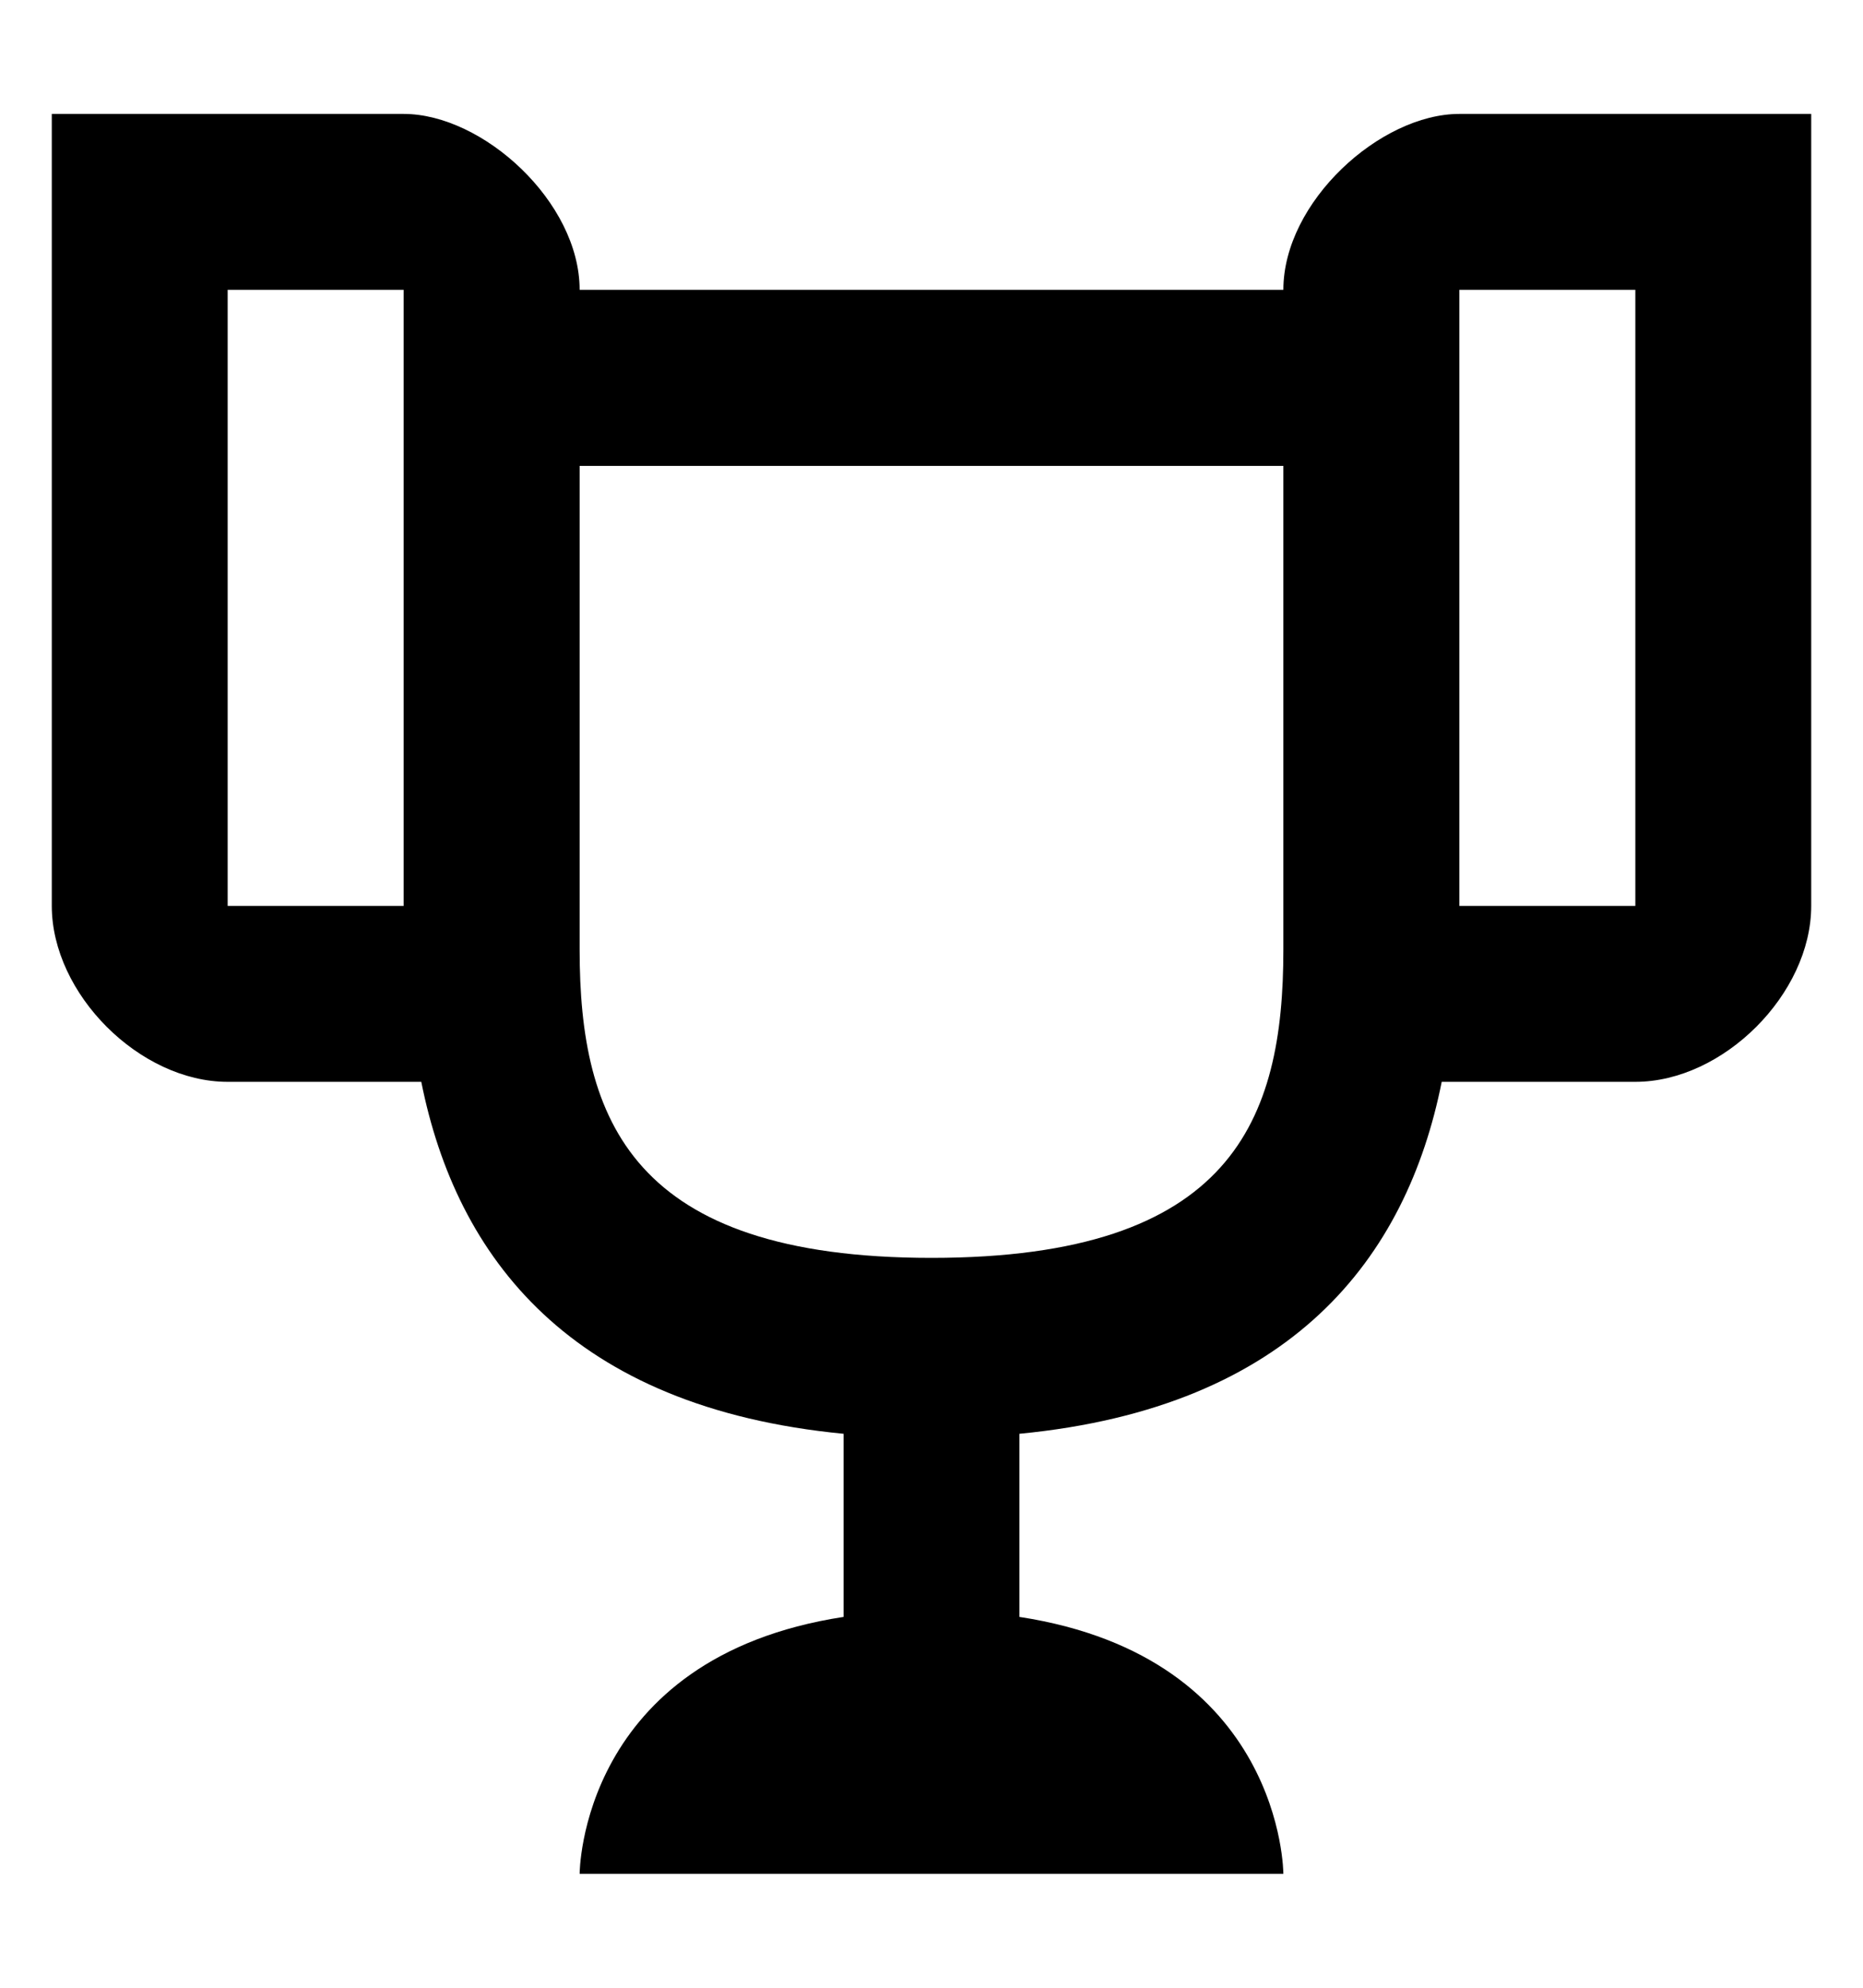 <svg width="15" height="16" viewBox="0 0 15 16" fill="none" xmlns="http://www.w3.org/2000/svg">
<path d="M11.75 0.917C11.113 0.917 10.333 1.625 10.333 2.333H4.667C4.667 1.625 3.888 0.917 3.25 0.917H0.417V7.292C0.417 8 1.125 8.708 1.833 8.708H3.392C3.675 10.125 4.596 11.329 6.792 11.541V13.015C4.667 13.341 4.667 15.083 4.667 15.083H10.333C10.333 15.083 10.333 13.341 8.208 13.015V11.541C10.404 11.329 11.325 10.125 11.608 8.708H13.167C13.875 8.708 14.583 8 14.583 7.292V0.917H11.75ZM3.25 7.292H1.833V2.333H3.25V7.292ZM10.333 7.646C10.333 9.013 9.923 10.125 7.5 10.125C5.085 10.125 4.667 9.013 4.667 7.646V3.75H10.333V7.646ZM13.167 7.292H11.75V2.333H13.167V7.292Z" fill="black"/>
</svg>
